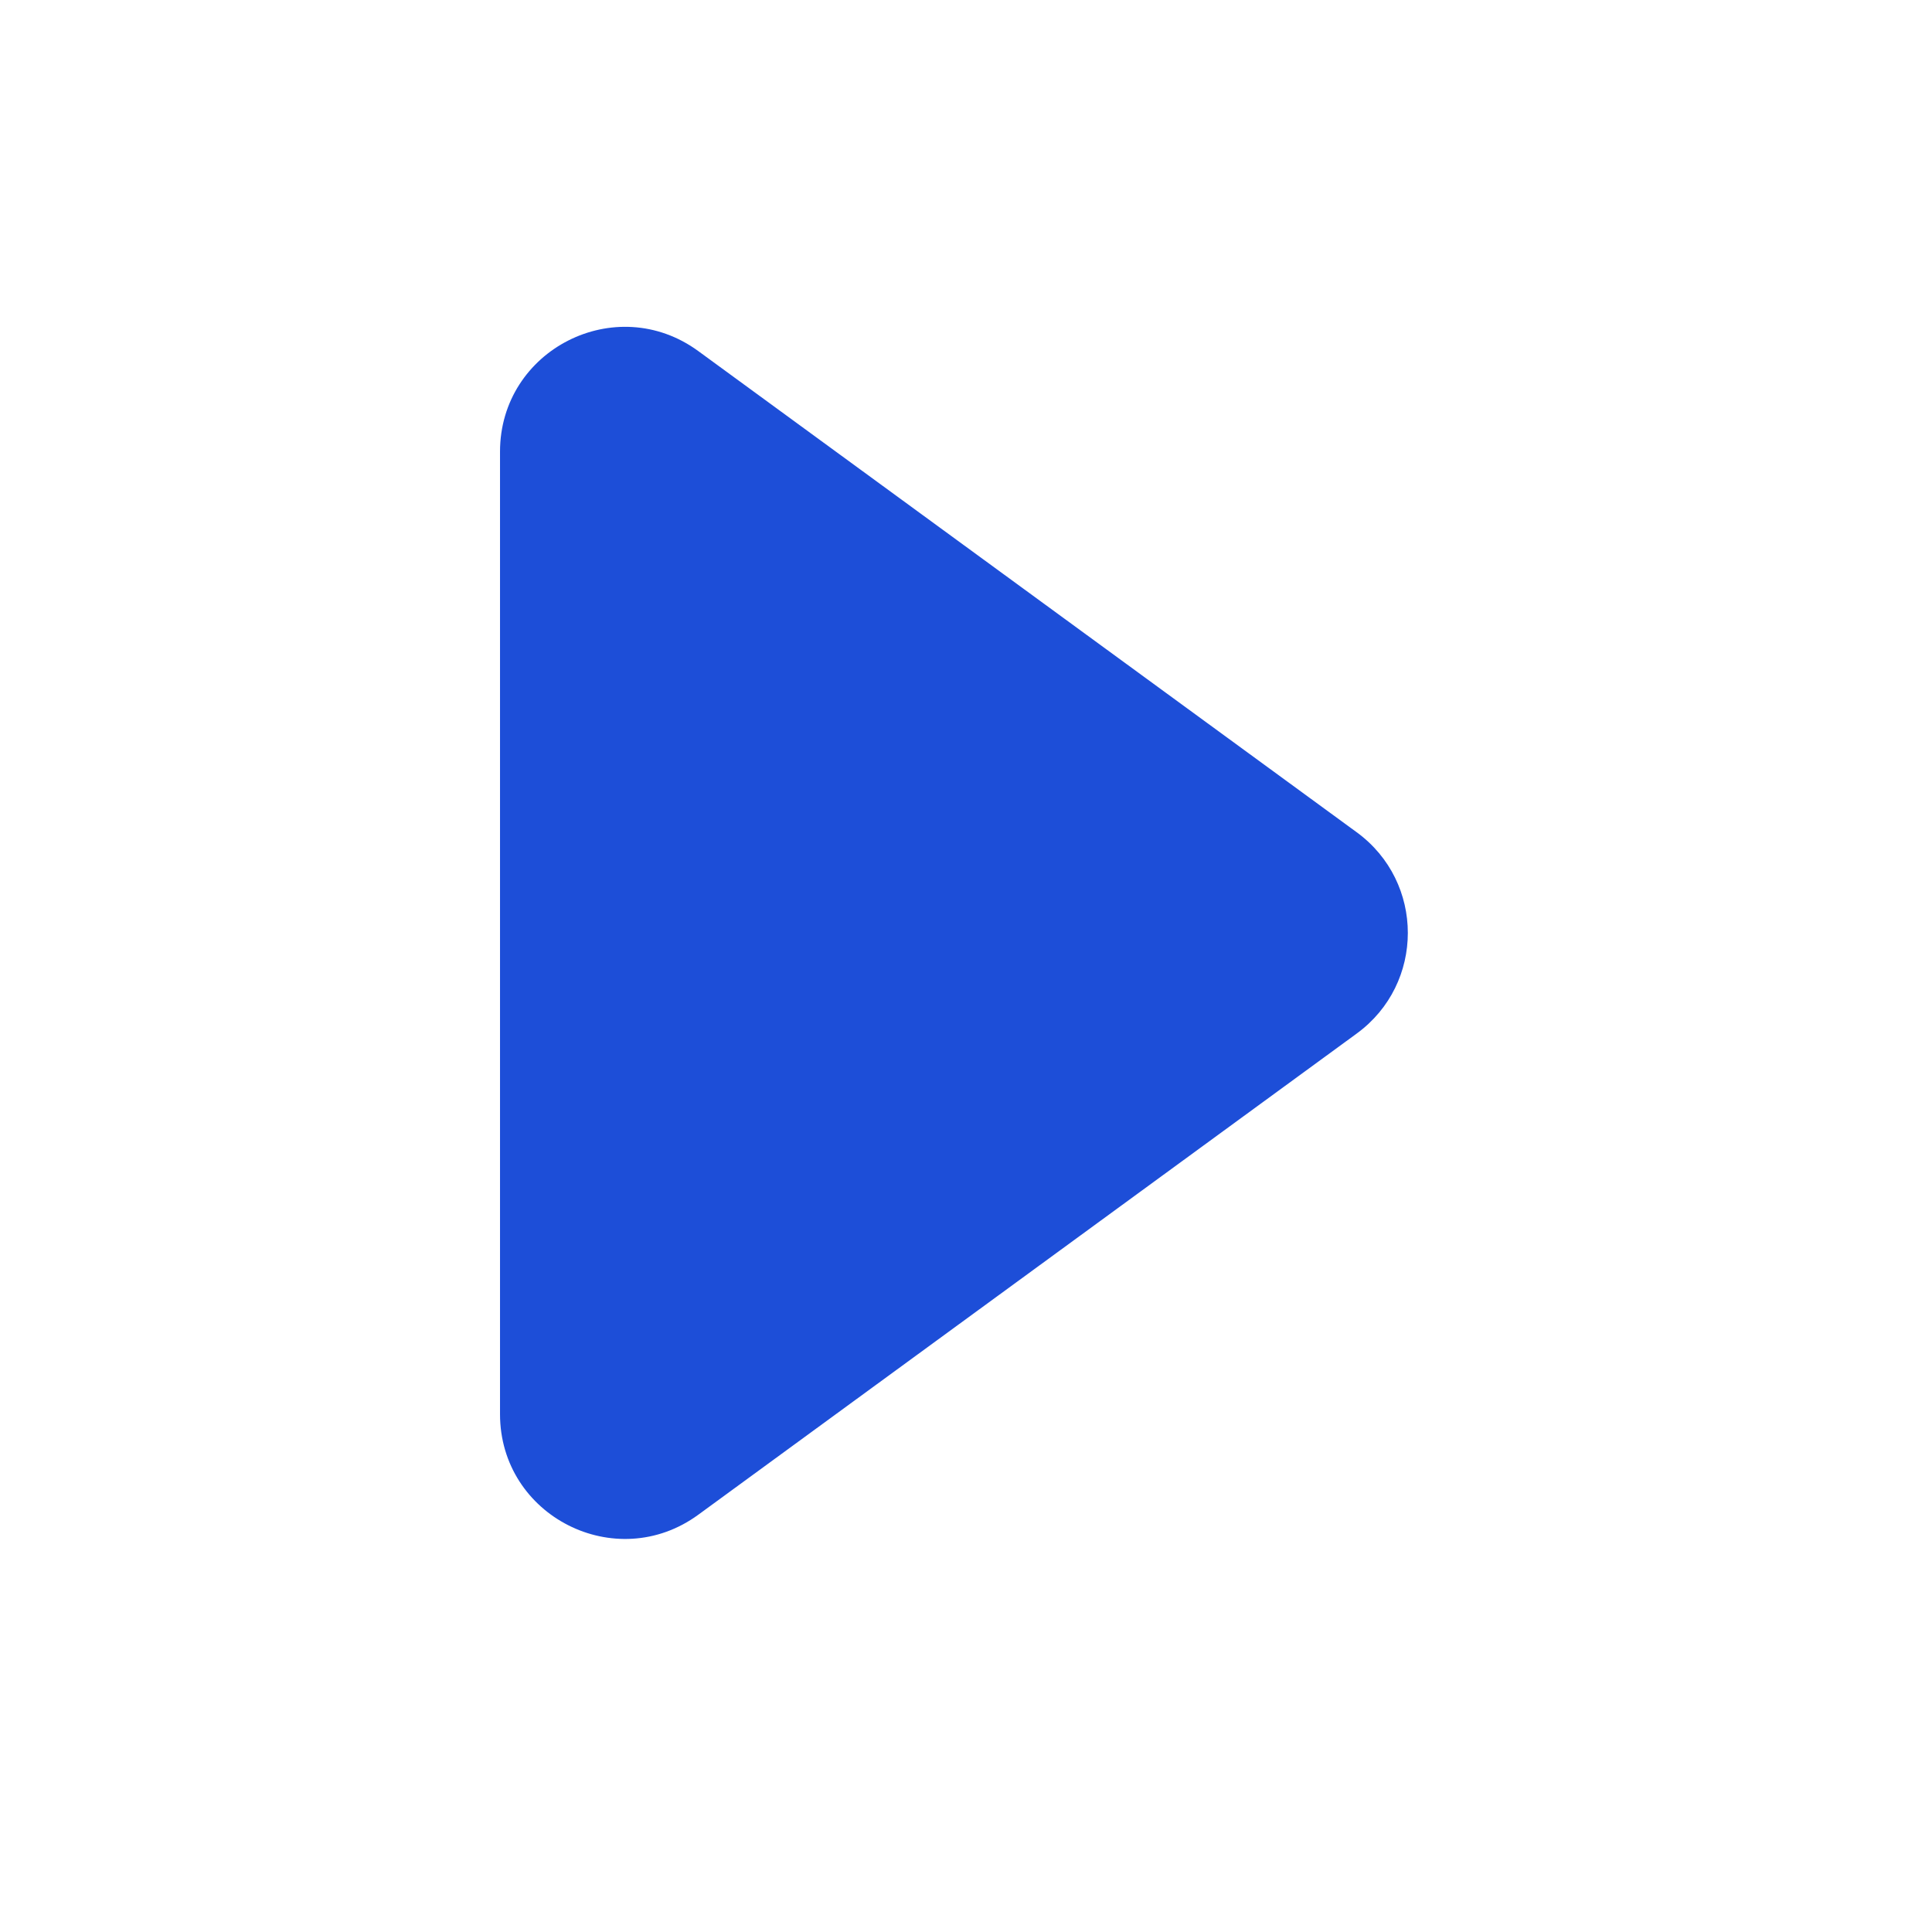 <svg width="31" height="31" viewBox="0 0 31 31" fill="none" xmlns="http://www.w3.org/2000/svg">
<path d="M11.204 24.305C9.882 25.27 8.023 24.327 8.023 22.69V7.248C8.023 5.611 9.882 4.667 11.204 5.633L21.769 13.354C22.863 14.153 22.863 15.785 21.769 16.584L11.204 24.305Z" fill="#1D4ED8"/>
</svg>
